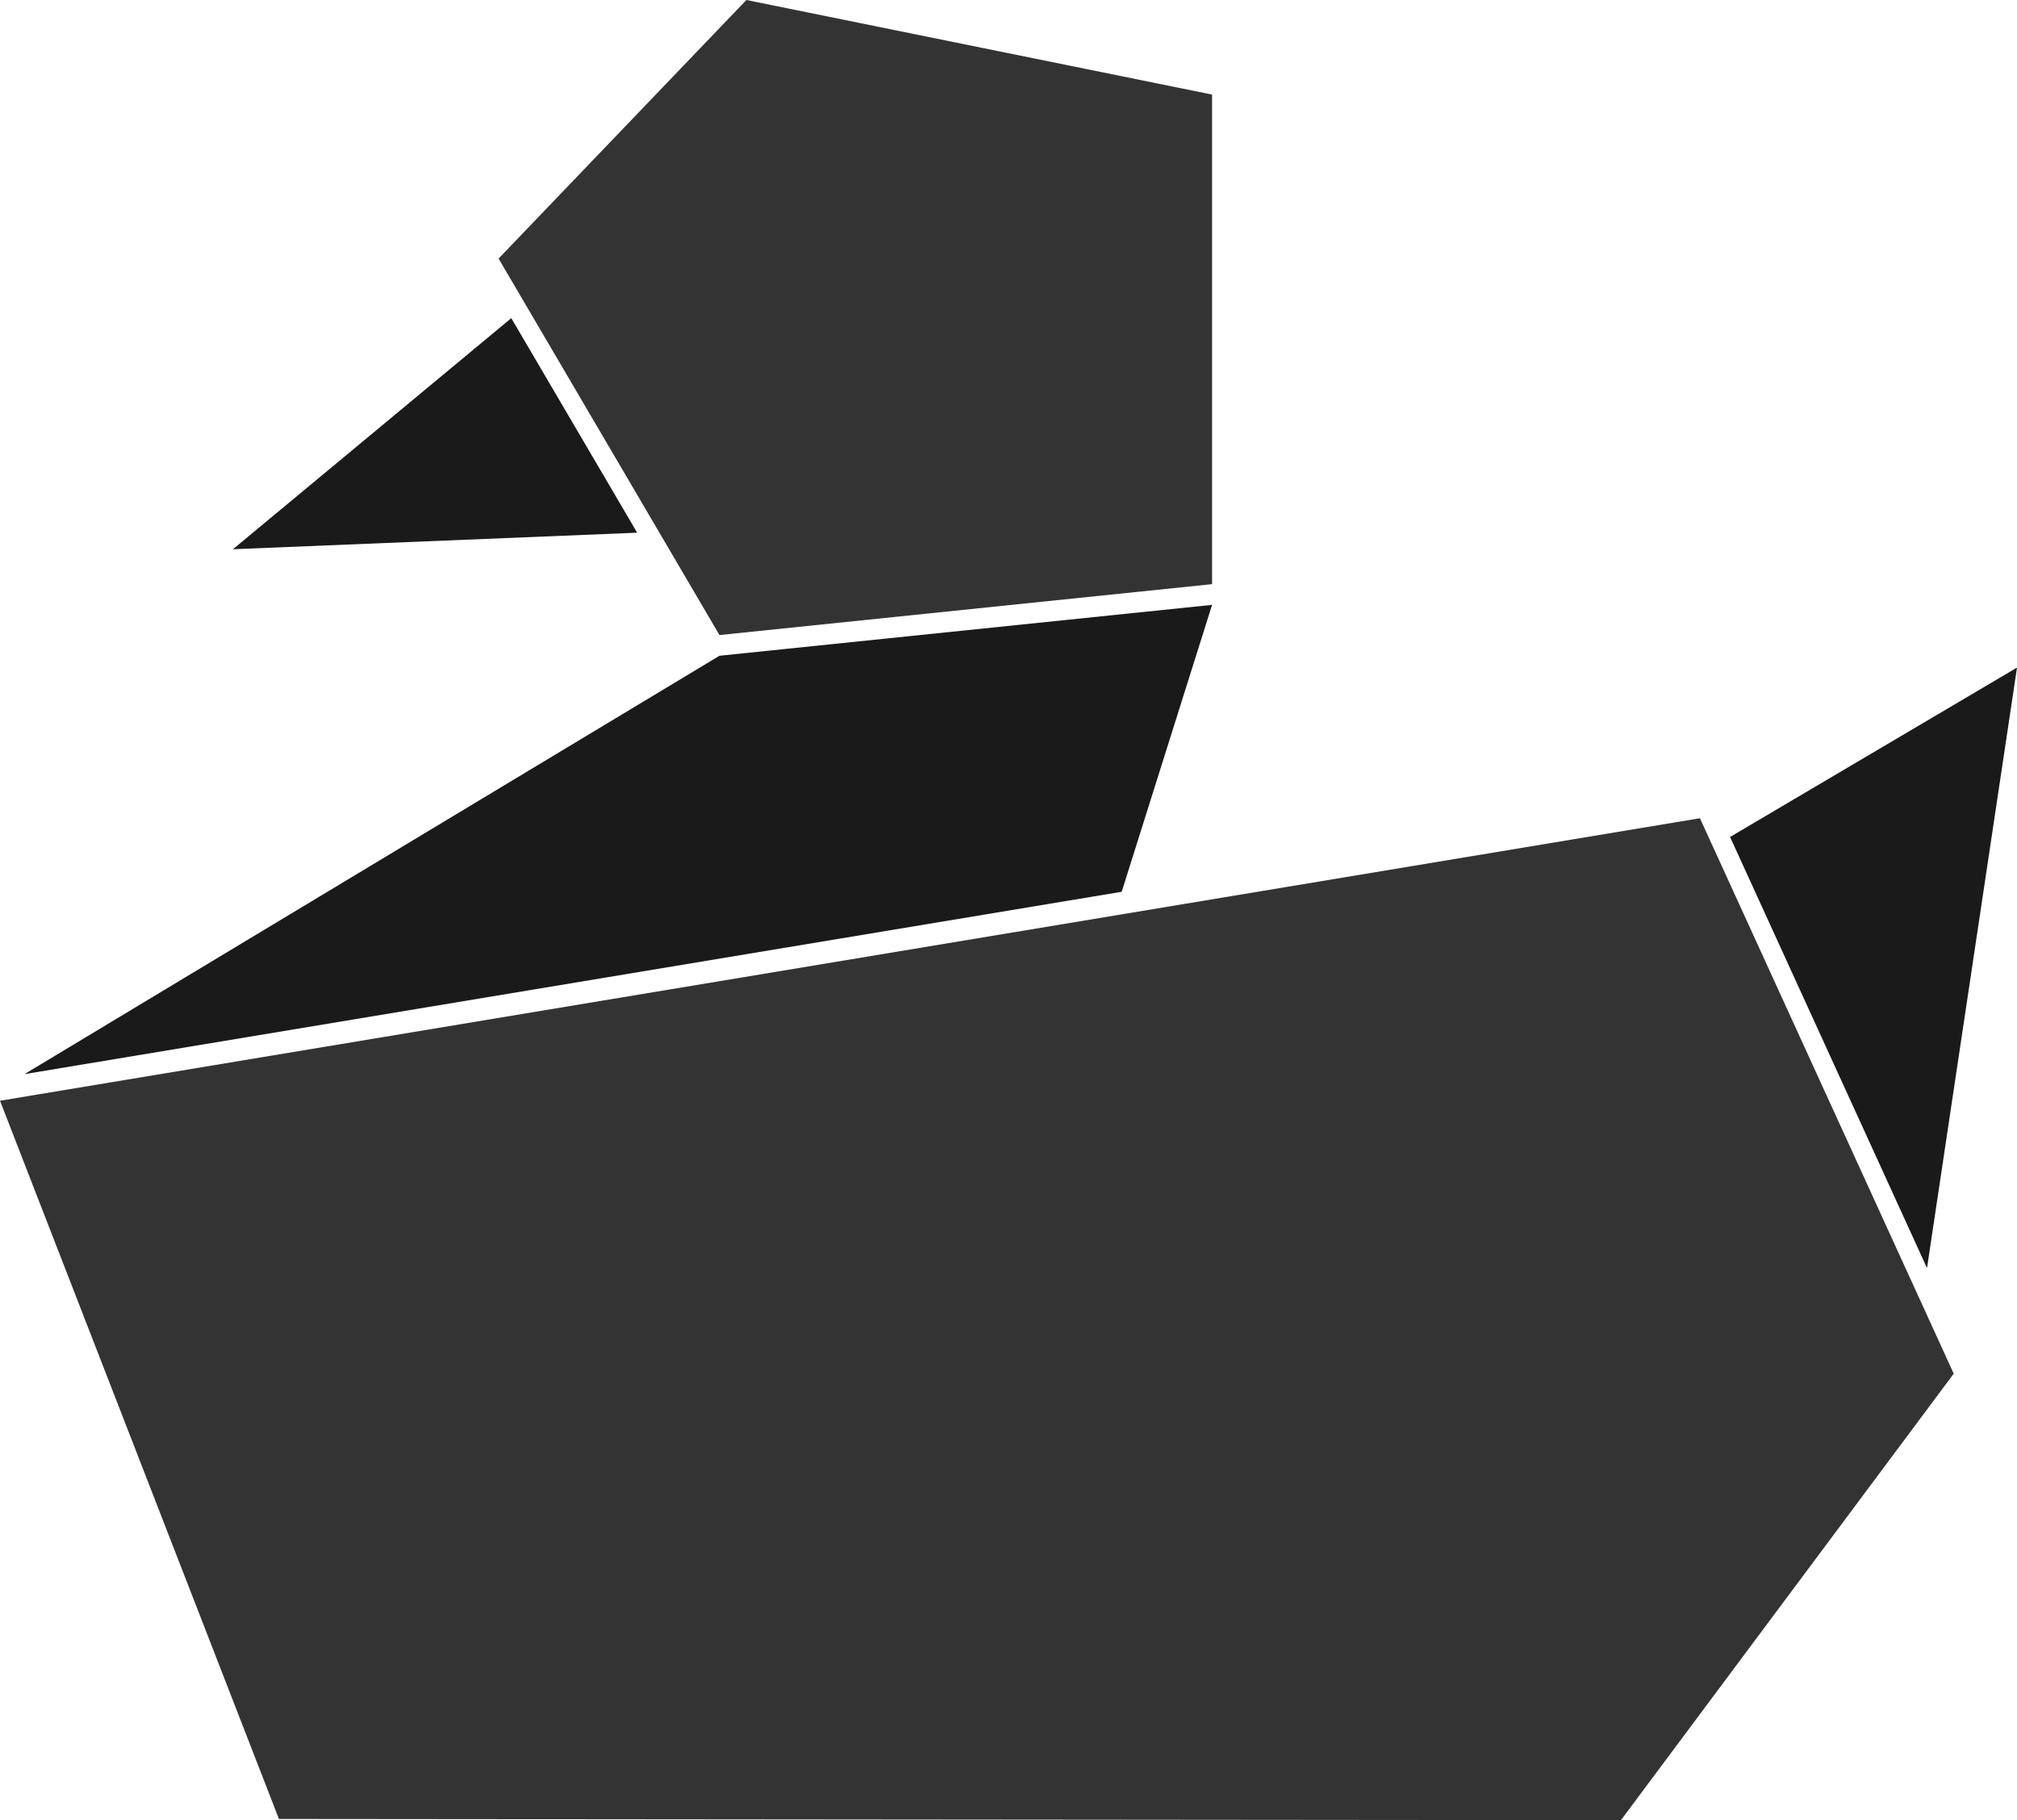 <?xml version="1.0" encoding="UTF-8"?><svg id="Layer_2" xmlns="http://www.w3.org/2000/svg" viewBox="0 0 681.58 615.12"><defs><style>.cls-1{fill:#333;}.cls-2{fill:#1a1a1a;}</style></defs><g id="Layer_1-2"><g><polygon class="cls-1" points="0 371.99 574.44 276.52 660.2 464.22 547.74 615.12 94.26 614.71 0 371.99"/><polygon class="cls-1" points="409.58 31.96 409.58 197.41 243.12 214.61 168.48 87.38 252.22 0 409.58 31.96"/></g><g><polygon class="cls-2" points="584.62 282.85 681.58 225.61 651.17 428.53 584.62 282.85"/><polygon class="cls-2" points="8.29 362.99 243.12 221.61 409.58 204.41 379.04 301.37 8.29 362.99"/><polygon class="cls-2" points="172.77 107.52 78.72 185.61 215.31 180.02 172.77 107.52"/></g></g></svg>